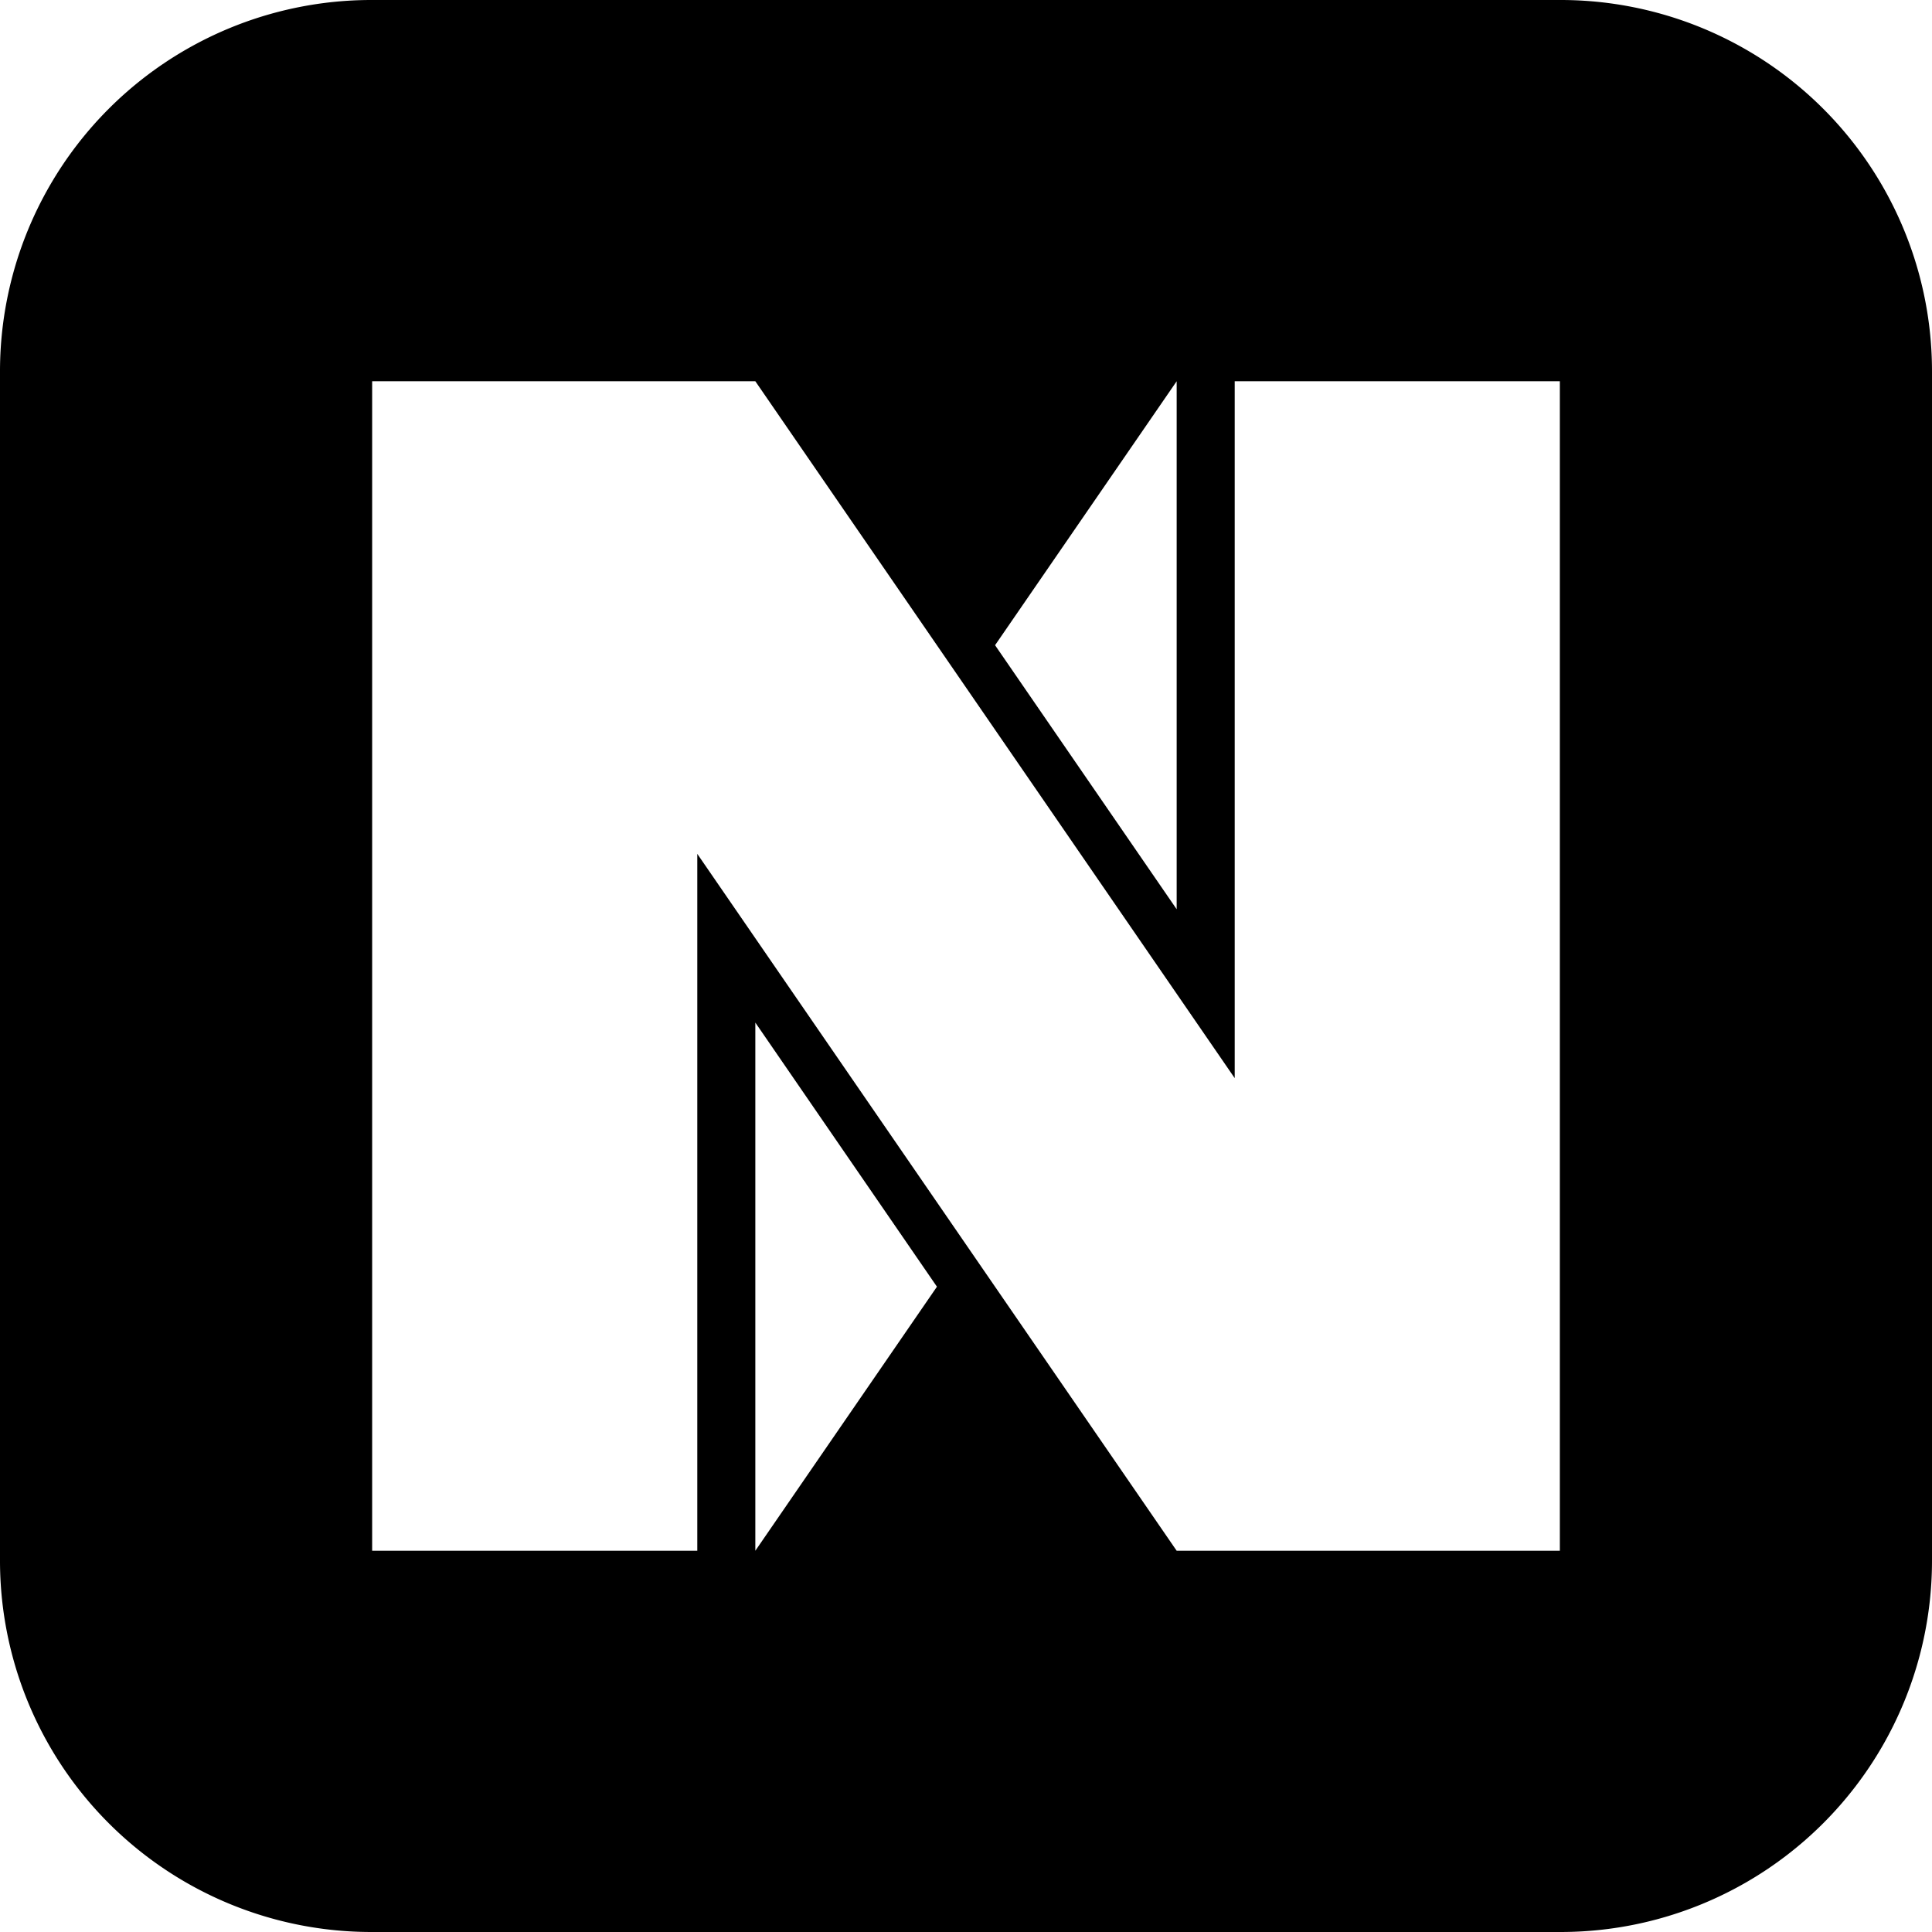 <svg viewBox="0 0 24 24" xmlns="http://www.w3.org/2000/svg"><path style="display:inline;fill:#000;fill-opacity:1;stroke:none;stroke-width:.625;stroke-linecap:square;stroke-linejoin:miter;stroke-miterlimit:4;stroke-dasharray:none;paint-order:stroke fill markers" d="M4.623 0A4.613 4.613 0 0 0 0 4.623v14.754A4.613 4.613 0 0 0 4.623 24h14.754A4.613 4.613 0 0 0 24 19.377V4.623A4.613 4.613 0 0 0 19.377 0H4.623zm0 4.736h4.76l5.955 8.657V4.736h4.039V19.264h-4.76l-5.955-8.657v8.657H4.623V4.736zm9.994 0v6.559l-2.256-3.28 2.256-3.279zm-5.234 7.967 2.256 3.281-2.256 3.28v-6.561z"/></svg>